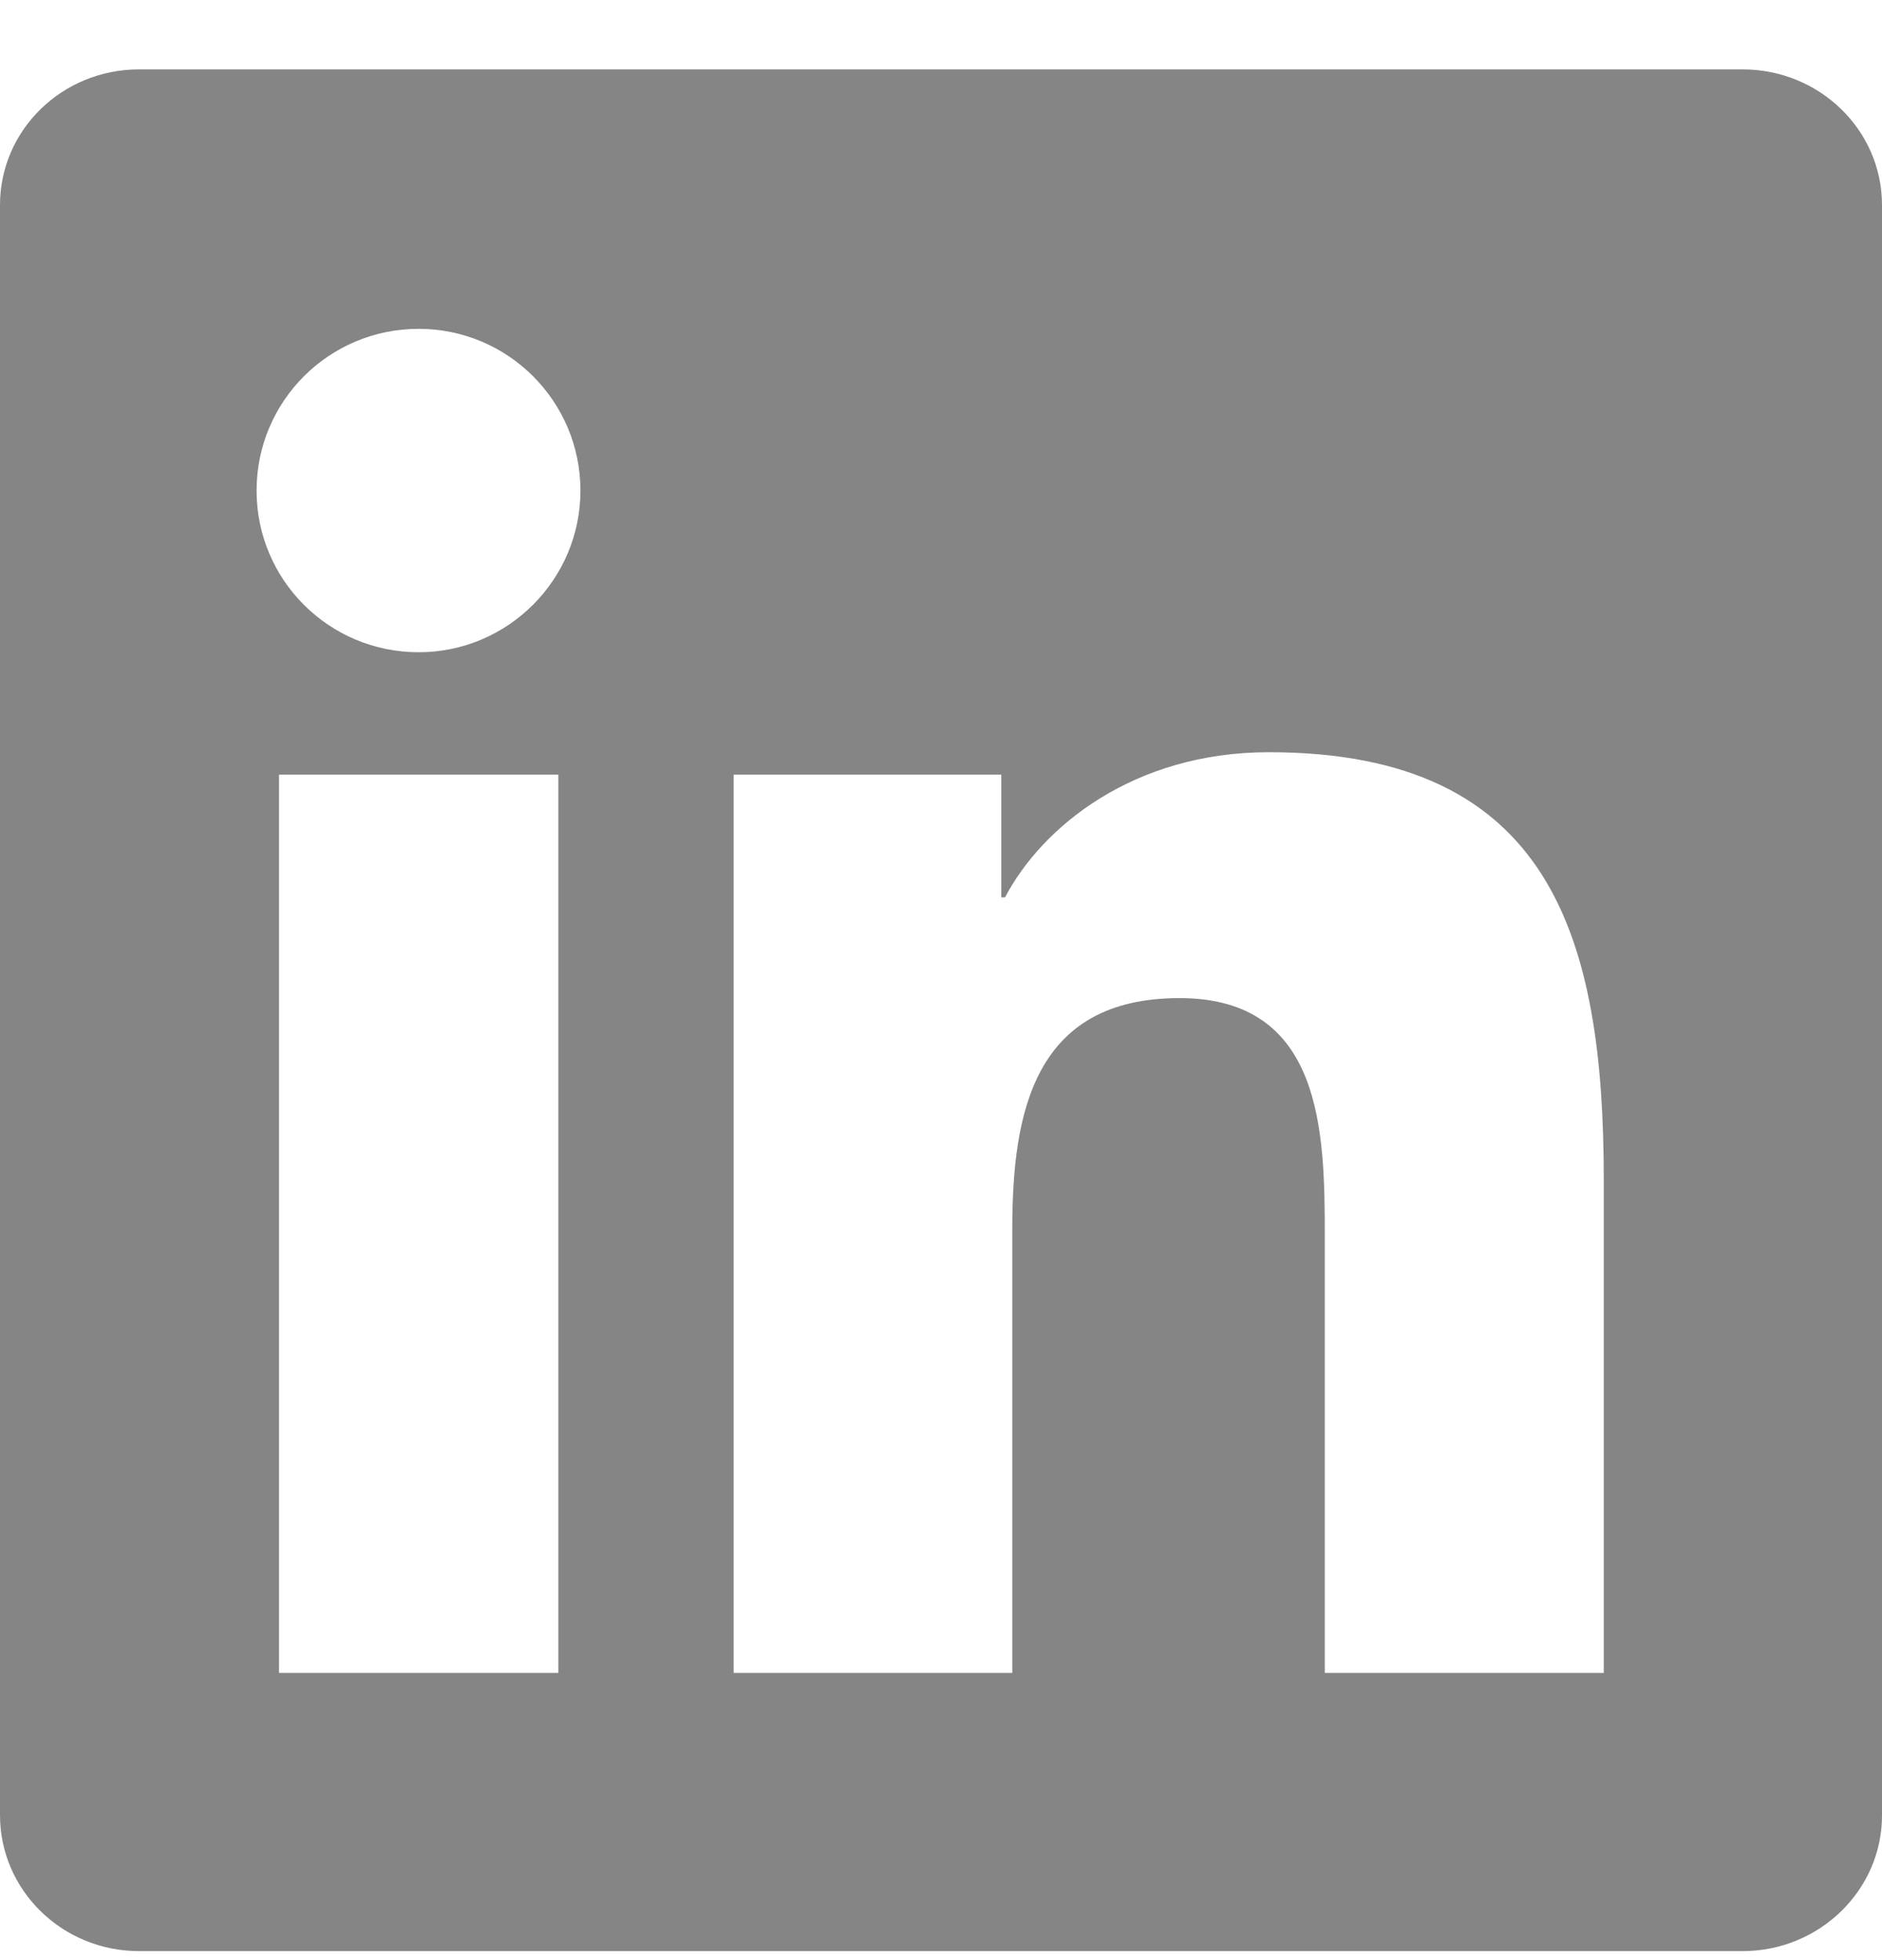 <svg width="24" height="25" viewBox="0 0 24 25" fill="none" xmlns="http://www.w3.org/2000/svg">
<path d="M22.223 0.885H1.772C0.792 0.885 0 1.659 0 2.615V23.151C0 24.107 0.792 24.885 1.772 24.885H22.223C23.203 24.885 24 24.107 24 23.155V2.615C24 1.659 23.203 0.885 22.223 0.885ZM7.12 21.337H3.558V9.88H7.12V21.337ZM5.339 8.319C4.195 8.319 3.272 7.396 3.272 6.257C3.272 5.118 4.195 4.194 5.339 4.194C6.478 4.194 7.402 5.118 7.402 6.257C7.402 7.391 6.478 8.319 5.339 8.319ZM20.452 21.337H16.894V15.768C16.894 14.441 16.87 12.73 15.042 12.73C13.191 12.73 12.909 14.179 12.909 15.674V21.337H9.356V9.88H12.769V11.446H12.816C13.289 10.546 14.452 9.594 16.181 9.594C19.786 9.594 20.452 11.966 20.452 15.051V21.337Z" fill="#858585"/>
</svg>
